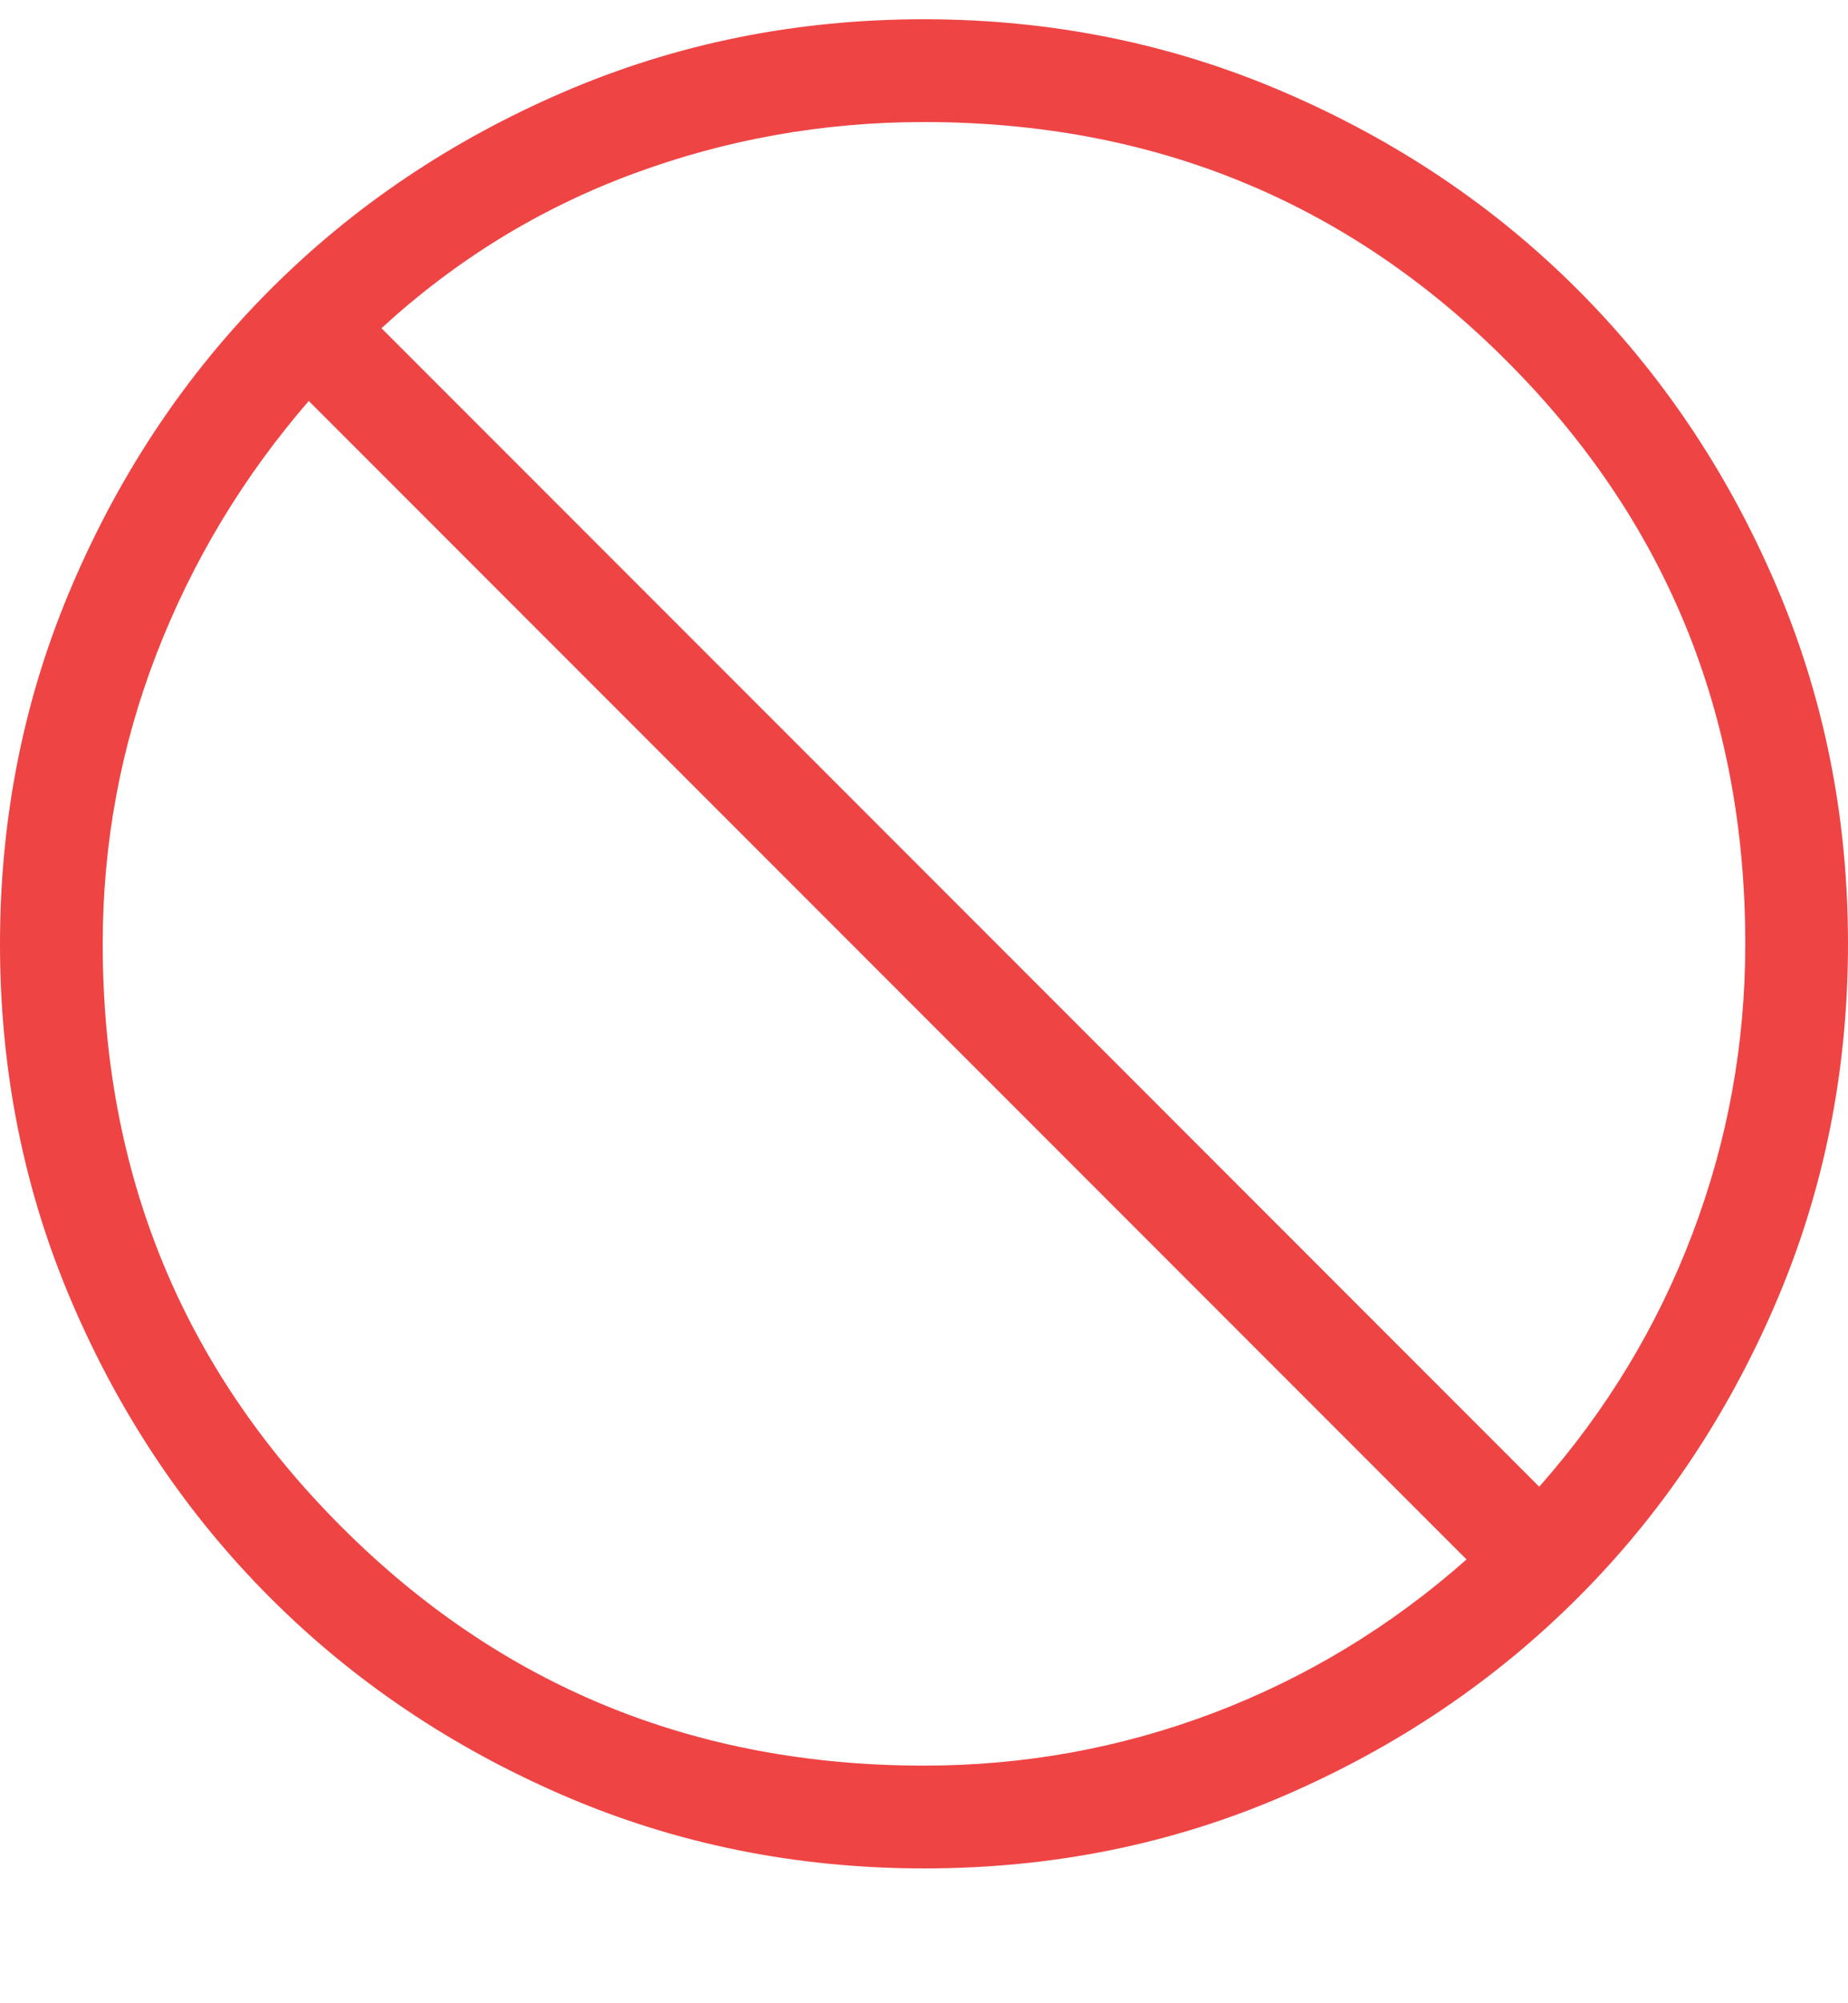 <svg width="12" height="13" viewBox="0 0 12 13" fill="none" xmlns="http://www.w3.org/2000/svg">
<path d="M6.002 12.125C5.173 12.125 4.393 11.968 3.662 11.653C2.932 11.338 2.296 10.91 1.756 10.37C1.216 9.83 0.788 9.196 0.473 8.466C0.158 7.737 0 6.957 0 6.127C0 5.297 0.158 4.517 0.473 3.787C0.787 3.057 1.214 2.421 1.753 1.881C2.292 1.341 2.927 0.913 3.658 0.598C4.389 0.283 5.169 0.125 5.998 0.125C6.827 0.125 7.607 0.283 8.338 0.598C9.068 0.912 9.704 1.339 10.244 1.879C10.784 2.419 11.212 3.053 11.527 3.784C11.842 4.514 12 5.294 12 6.123C12 6.952 11.843 7.732 11.528 8.463C11.213 9.194 10.786 9.829 10.245 10.369C9.705 10.909 9.07 11.337 8.341 11.652C7.612 11.968 6.833 12.125 6.002 12.125ZM6 11.458C6.651 11.458 7.278 11.344 7.88 11.116C8.483 10.887 9.031 10.555 9.523 10.12L2.005 2.602C1.579 3.094 1.249 3.642 1.016 4.244C0.783 4.847 0.667 5.474 0.667 6.125C0.667 7.614 1.183 8.875 2.217 9.908C3.25 10.942 4.511 11.458 6 11.458ZM9.995 9.648C10.43 9.156 10.762 8.608 10.99 8.006C11.219 7.403 11.333 6.776 11.333 6.125C11.333 4.636 10.817 3.375 9.783 2.342C8.75 1.308 7.489 0.792 6 0.792C5.346 0.792 4.716 0.904 4.111 1.128C3.505 1.352 2.961 1.686 2.477 2.13L9.995 9.648Z" fill="#EF4444"/>
</svg>

